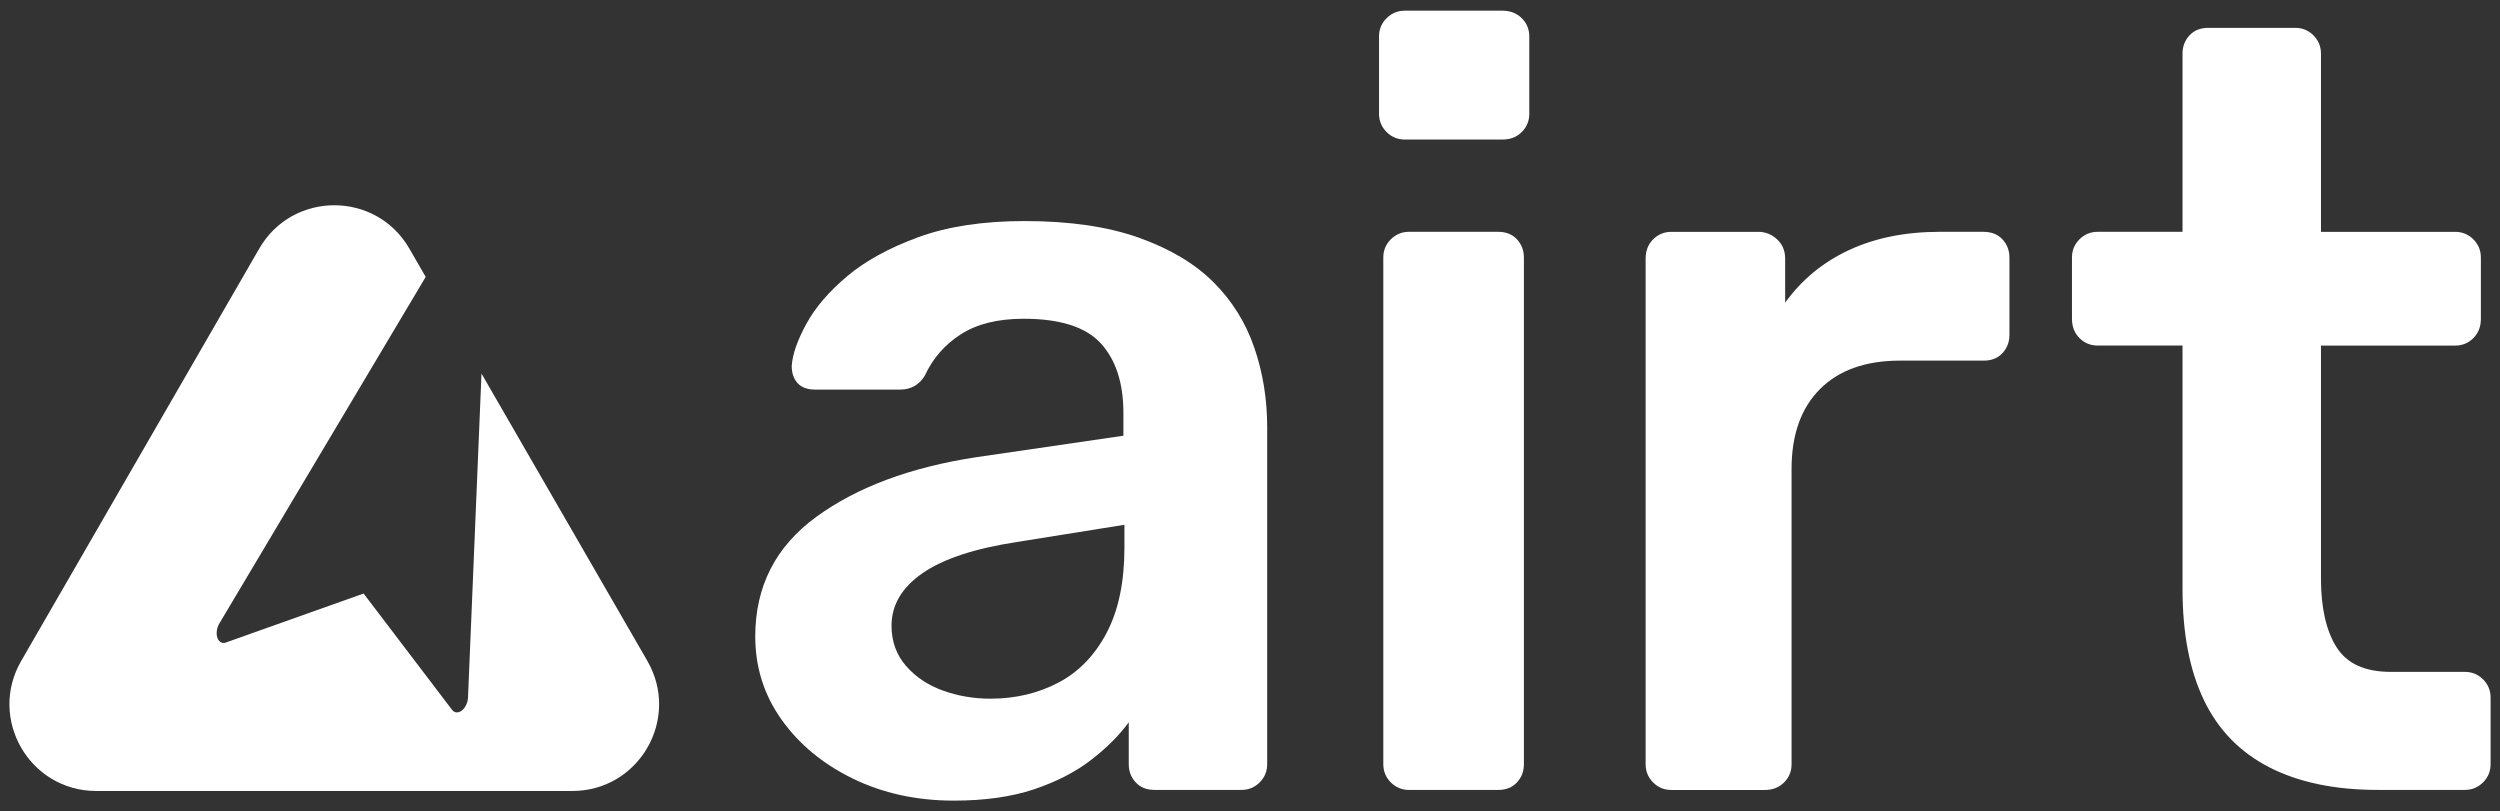 <?xml version="1.0" encoding="UTF-8"?>
<svg id="Layer_1" data-name="Layer 1" xmlns="http://www.w3.org/2000/svg" viewBox="0 0 800 259.63">
  <rect x="0" y="0" width="800" height="259.63" fill="#333333" stroke="none"/>
  <defs>
    <style>
      .cls-1 {
        fill: #fff;
      }
    </style>
  </defs>
  <path class="cls-1" d="m207.17,211.52l-38.09-65.98-15-25.99-4.3,103.24c.03,1.18-.32,2.49-1.03,3.54-1.23,1.81-3.05,2.18-4.08.83h0s-28.32-37.23-28.32-37.23l-44.06,15.67v.02c-1.6.57-2.93-.74-2.96-2.93-.02-1.27.4-2.56,1.07-3.53l65.82-110.55-5.23-9.06c-10.67-18.49-37.36-18.49-48.03,0l-38.09,65.98L6.77,211.52c-10.67,18.49,2.67,41.59,24.01,41.59h152.37c21.35,0,34.69-23.11,24.01-41.59Z"/>
  <g>
    <path class="cls-1" d="m388.33,90.32c-5.96-5.95-13.91-10.7-23.87-14.25-9.96-3.55-22.16-5.33-36.58-5.33-13.28,0-24.62,1.72-34,5.15-9.39,3.44-17,7.62-22.84,12.54-5.84,4.92-10.19,10.02-13.05,15.28-2.86,5.27-4.41,9.74-4.64,13.4,0,2.29.63,4.12,1.89,5.5,1.26,1.38,3.14,2.06,5.67,2.06h27.14c3.43,0,6.06-1.49,7.9-4.47,2.52-5.5,6.35-9.9,11.51-13.22,5.15-3.32,11.85-4.98,20.09-4.98,11.68,0,19.92,2.63,24.73,7.9,4.81,5.27,7.21,12.71,7.21,22.32v7.21l-47.05,6.87c-21.07,3.21-38.12,9.56-51.18,19.06-13.05,9.5-19.58,22.27-19.58,38.3,0,9.85,2.8,18.72,8.41,26.61,5.61,7.9,13.22,14.2,22.84,18.89,9.62,4.69,20.38,7.04,32.29,7.04,9.84,0,18.37-1.2,25.59-3.6,7.21-2.41,13.33-5.55,18.37-9.45,5.03-3.89,9.04-7.9,12.02-12.02v13.39c0,2.29.74,4.24,2.23,5.84,1.49,1.61,3.49,2.41,6.01,2.41h27.82c2.29,0,4.23-.8,5.84-2.41,1.6-1.6,2.4-3.54,2.4-5.84v-107.84c0-8.93-1.37-17.4-4.12-25.42-2.75-8.01-7.1-14.99-13.05-20.95Zm-28.51,84.84c0,10.99-1.89,20.09-5.67,27.3-3.78,7.21-8.93,12.54-15.45,15.97-6.53,3.43-13.8,5.15-21.81,5.15-5.27,0-10.3-.86-15.11-2.58-4.81-1.72-8.76-4.35-11.85-7.9-3.09-3.55-4.64-7.84-4.64-12.88,0-6.64,3.32-12.24,9.96-16.83,6.64-4.58,16.71-7.9,30.22-9.96l34.35-5.5v7.21Z"/>
    <path class="cls-1" d="m479.41,74.18h-28.51c-2.29,0-4.24.8-5.84,2.4-1.61,1.61-2.4,3.55-2.4,5.84v162.11c0,2.29.8,4.24,2.4,5.84,1.6,1.61,3.55,2.41,5.84,2.41h28.51c2.52,0,4.52-.8,6.01-2.41,1.49-1.6,2.23-3.54,2.23-5.84V82.42c0-2.29-.75-4.23-2.23-5.84-1.49-1.6-3.49-2.4-6.01-2.4Z"/>
    <path class="cls-1" d="m480.79,3.42h-31.25c-2.29,0-4.24.8-5.84,2.41-1.61,1.6-2.41,3.55-2.41,5.84v24.73c0,2.29.8,4.24,2.41,5.84,1.6,1.61,3.55,2.41,5.84,2.41h31.25c2.52,0,4.58-.8,6.18-2.41,1.6-1.6,2.4-3.54,2.4-5.84V11.67c0-2.29-.8-4.24-2.4-5.84-1.61-1.6-3.67-2.41-6.18-2.41Z"/>
    <path class="cls-1" d="m634.79,74.18h-14.08c-10.99,0-20.67,1.95-29.02,5.84-8.36,3.89-15.17,9.5-20.44,16.83v-14.08c0-2.52-.86-4.58-2.58-6.18-1.72-1.6-3.72-2.4-6.01-2.4h-27.82c-2.29,0-4.24.8-5.84,2.4-1.61,1.61-2.4,3.67-2.4,6.18v161.77c0,2.29.8,4.24,2.4,5.84,1.6,1.61,3.55,2.41,5.84,2.41h29.88c2.52,0,4.58-.8,6.18-2.41,1.6-1.6,2.4-3.54,2.4-5.84v-94.45c0-10.99,3.03-19.52,9.1-25.59,6.06-6.06,14.6-9.1,25.59-9.1h26.79c2.52,0,4.52-.8,6.01-2.4,1.49-1.6,2.23-3.55,2.23-5.84v-24.73c0-2.29-.75-4.23-2.23-5.84-1.49-1.6-3.5-2.4-6.01-2.4Z"/>
    <path class="cls-1" d="m794.58,217.4c-1.6-1.6-3.55-2.4-5.84-2.4h-23.7c-8.24,0-14.03-2.63-17.35-7.9-3.32-5.26-4.98-12.59-4.98-21.98v-74.53h42.93c2.29,0,4.23-.8,5.84-2.4,1.6-1.6,2.4-3.66,2.4-6.18v-19.58c0-2.29-.81-4.23-2.4-5.84-1.61-1.6-3.55-2.4-5.84-2.4h-42.93V17.16c0-2.29-.81-4.24-2.4-5.84-1.61-1.6-3.55-2.41-5.84-2.41h-27.82c-2.52,0-4.52.8-6.01,2.41-1.49,1.6-2.23,3.55-2.23,5.84v57.02h-27.14c-2.29,0-4.24.8-5.84,2.4-1.61,1.61-2.4,3.55-2.4,5.84v19.58c0,2.52.8,4.58,2.4,6.18,1.6,1.6,3.55,2.4,5.84,2.4h27.14v77.97c0,14.2,2.29,26.05,6.87,35.55,4.58,9.5,11.56,16.66,20.95,21.46,9.39,4.81,20.95,7.21,34.69,7.21h27.82c2.29,0,4.23-.8,5.84-2.41,1.6-1.6,2.41-3.54,2.41-5.84v-21.29c0-2.29-.81-4.23-2.41-5.84Z"/>
  </g>
</svg>